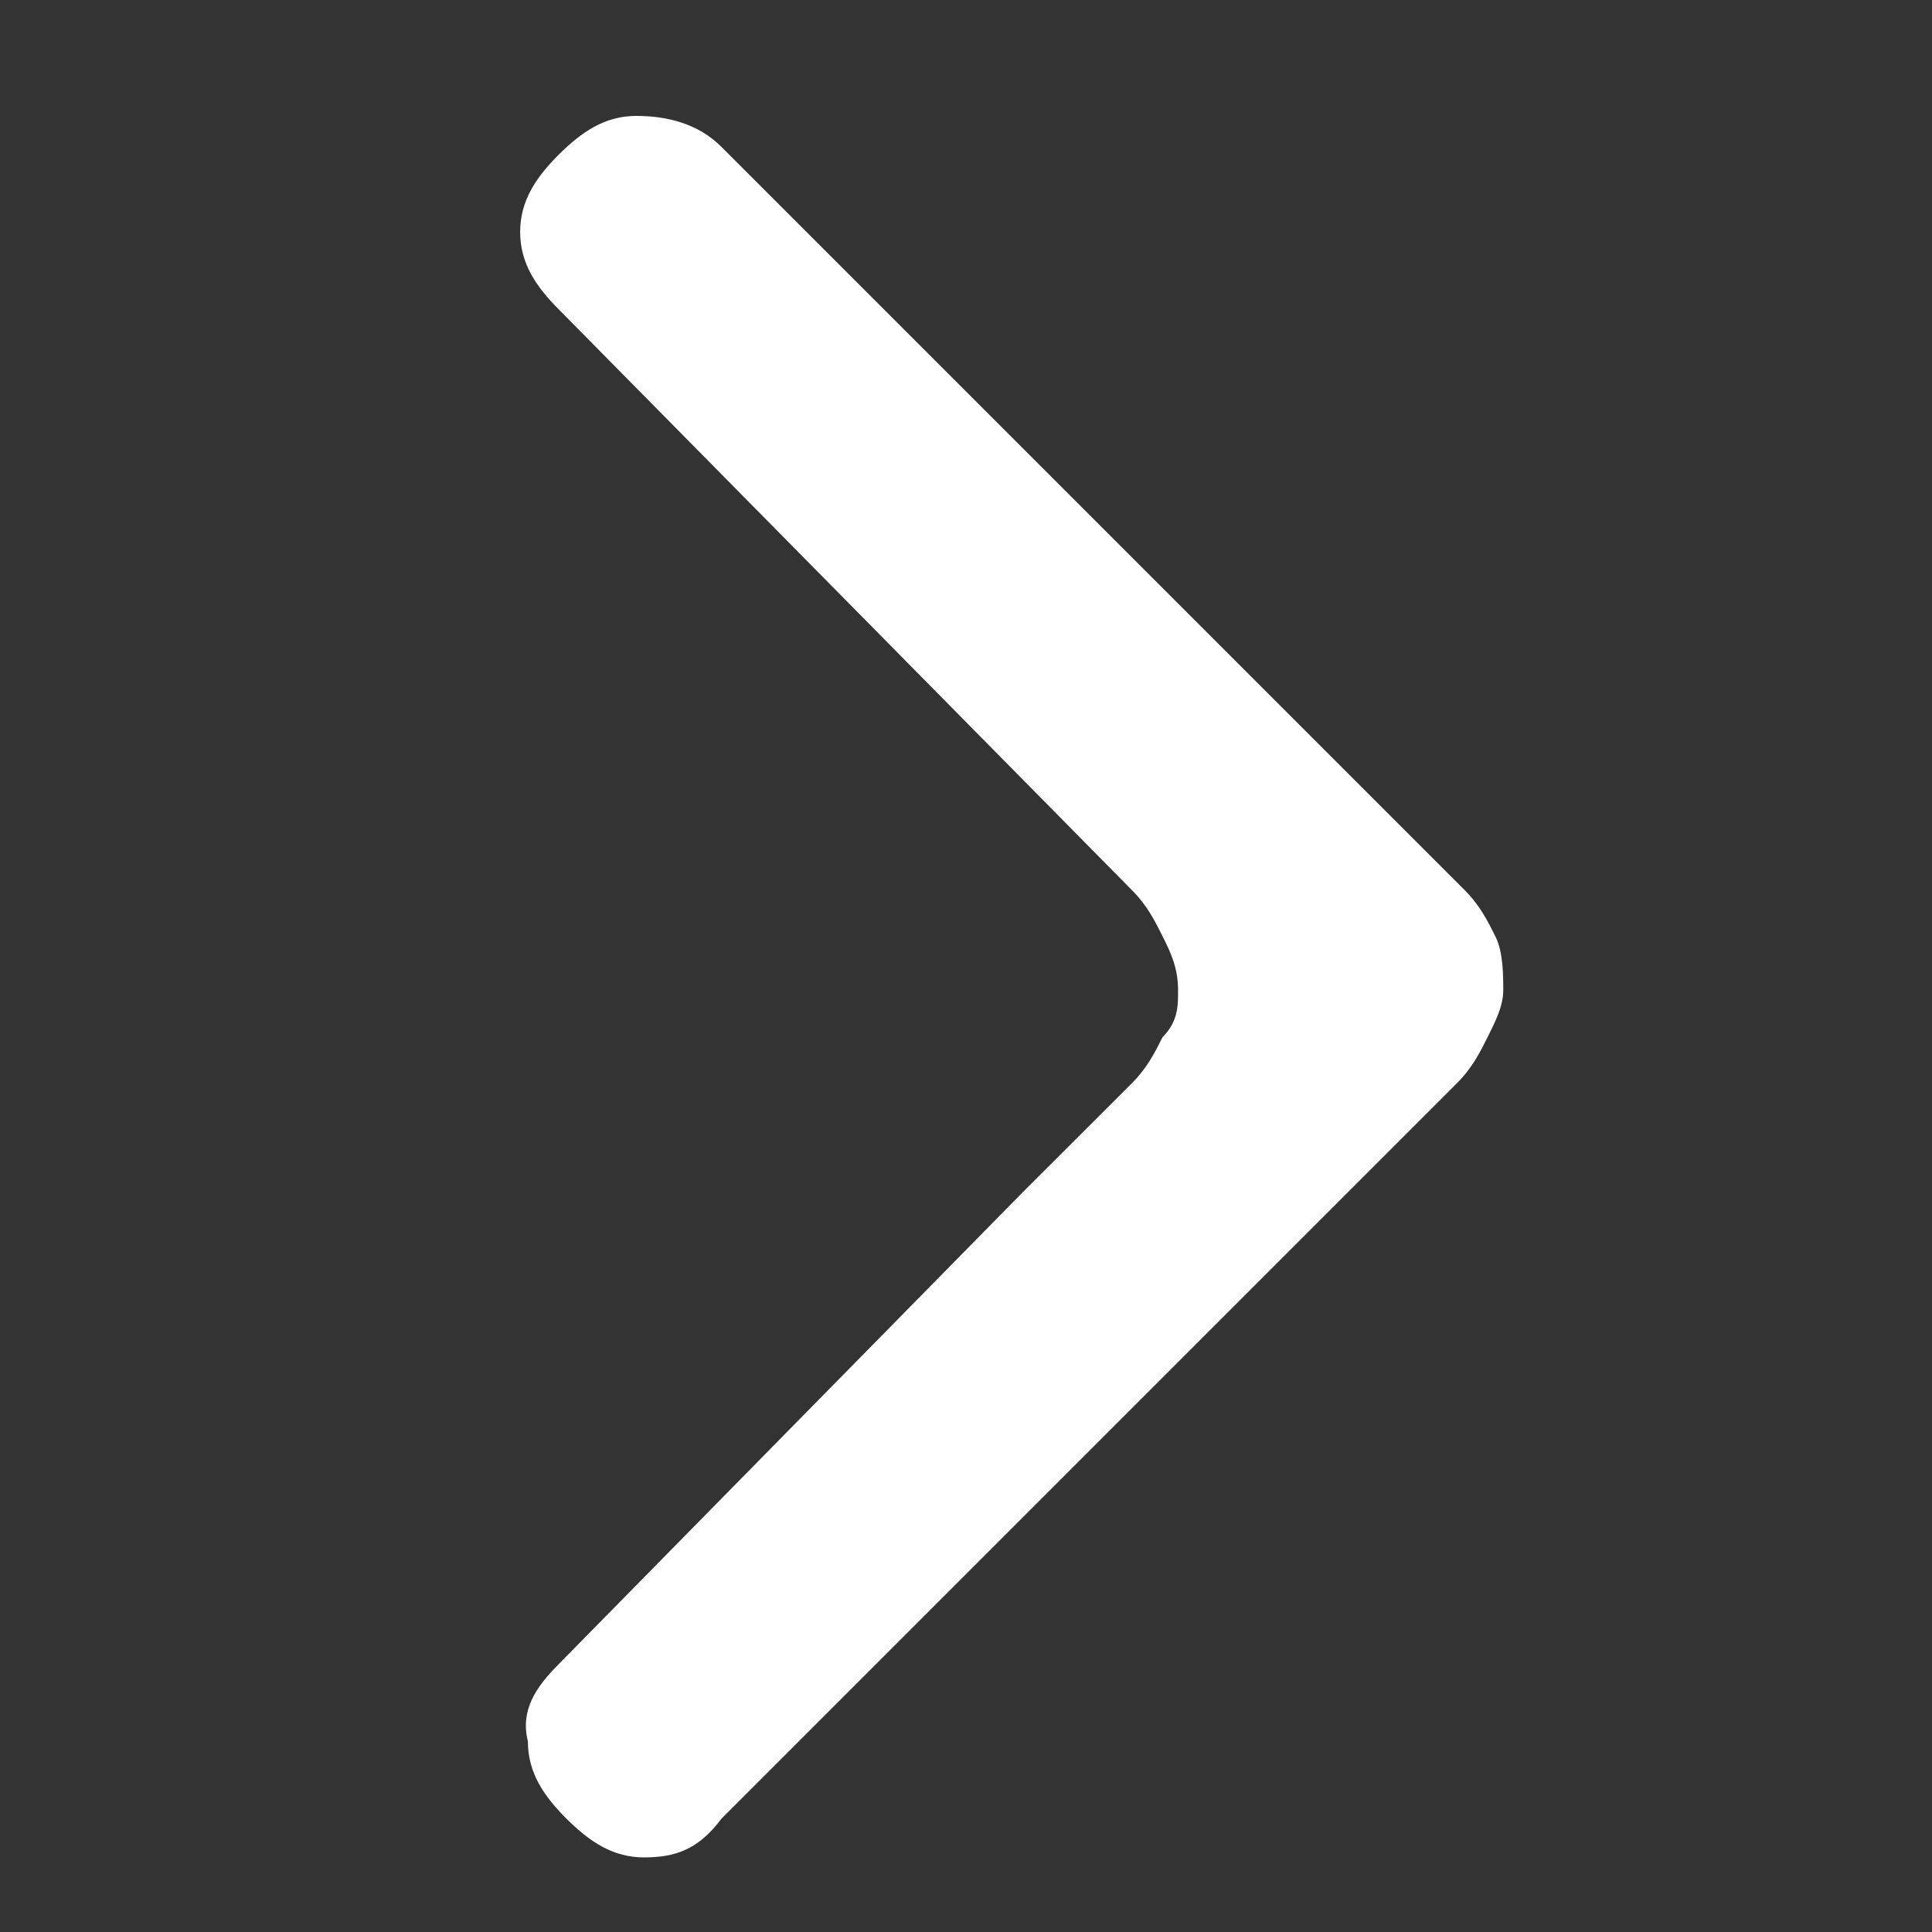 <svg width="13" height="13" viewBox="0 0 13 13" fill="none" xmlns="http://www.w3.org/2000/svg">
    <rect x="0" y="0" width="13" height="13" fill="#333333" stroke="none"/>
    <g clip-path="url(#clip0_11_3833)">
        <path d="M10.062 6.301C10.01 6.196 9.958 6.092 9.854 5.988L4.854 0.988C4.698 0.832 4.49 0.78 4.281 0.78C4.073 0.78 3.917 0.884 3.76 1.04C3.604 1.196 3.5 1.353 3.5 1.561C3.5 1.769 3.604 1.926 3.76 2.082L7.615 5.988C7.719 6.092 7.771 6.196 7.823 6.301C7.875 6.405 7.927 6.509 7.927 6.665C7.927 6.769 7.927 6.874 7.823 6.978C7.771 7.082 7.719 7.186 7.615 7.29L6.885 8.019L3.76 11.197C3.604 11.353 3.5 11.509 3.552 11.717C3.552 11.926 3.656 12.082 3.812 12.238C3.969 12.394 4.125 12.498 4.333 12.498C4.542 12.498 4.698 12.447 4.854 12.238L9.802 7.29C9.906 7.186 9.958 7.082 10.01 6.978C10.062 6.874 10.115 6.769 10.115 6.665C10.115 6.561 10.115 6.405 10.062 6.301Z" fill="white"/>
    </g>
    <defs>
        <clipPath id="clip0_11_3833">
            <rect width="12" height="12" fill="white" transform="translate(0.5 0.78)"/>
        </clipPath>
    </defs>
</svg>
